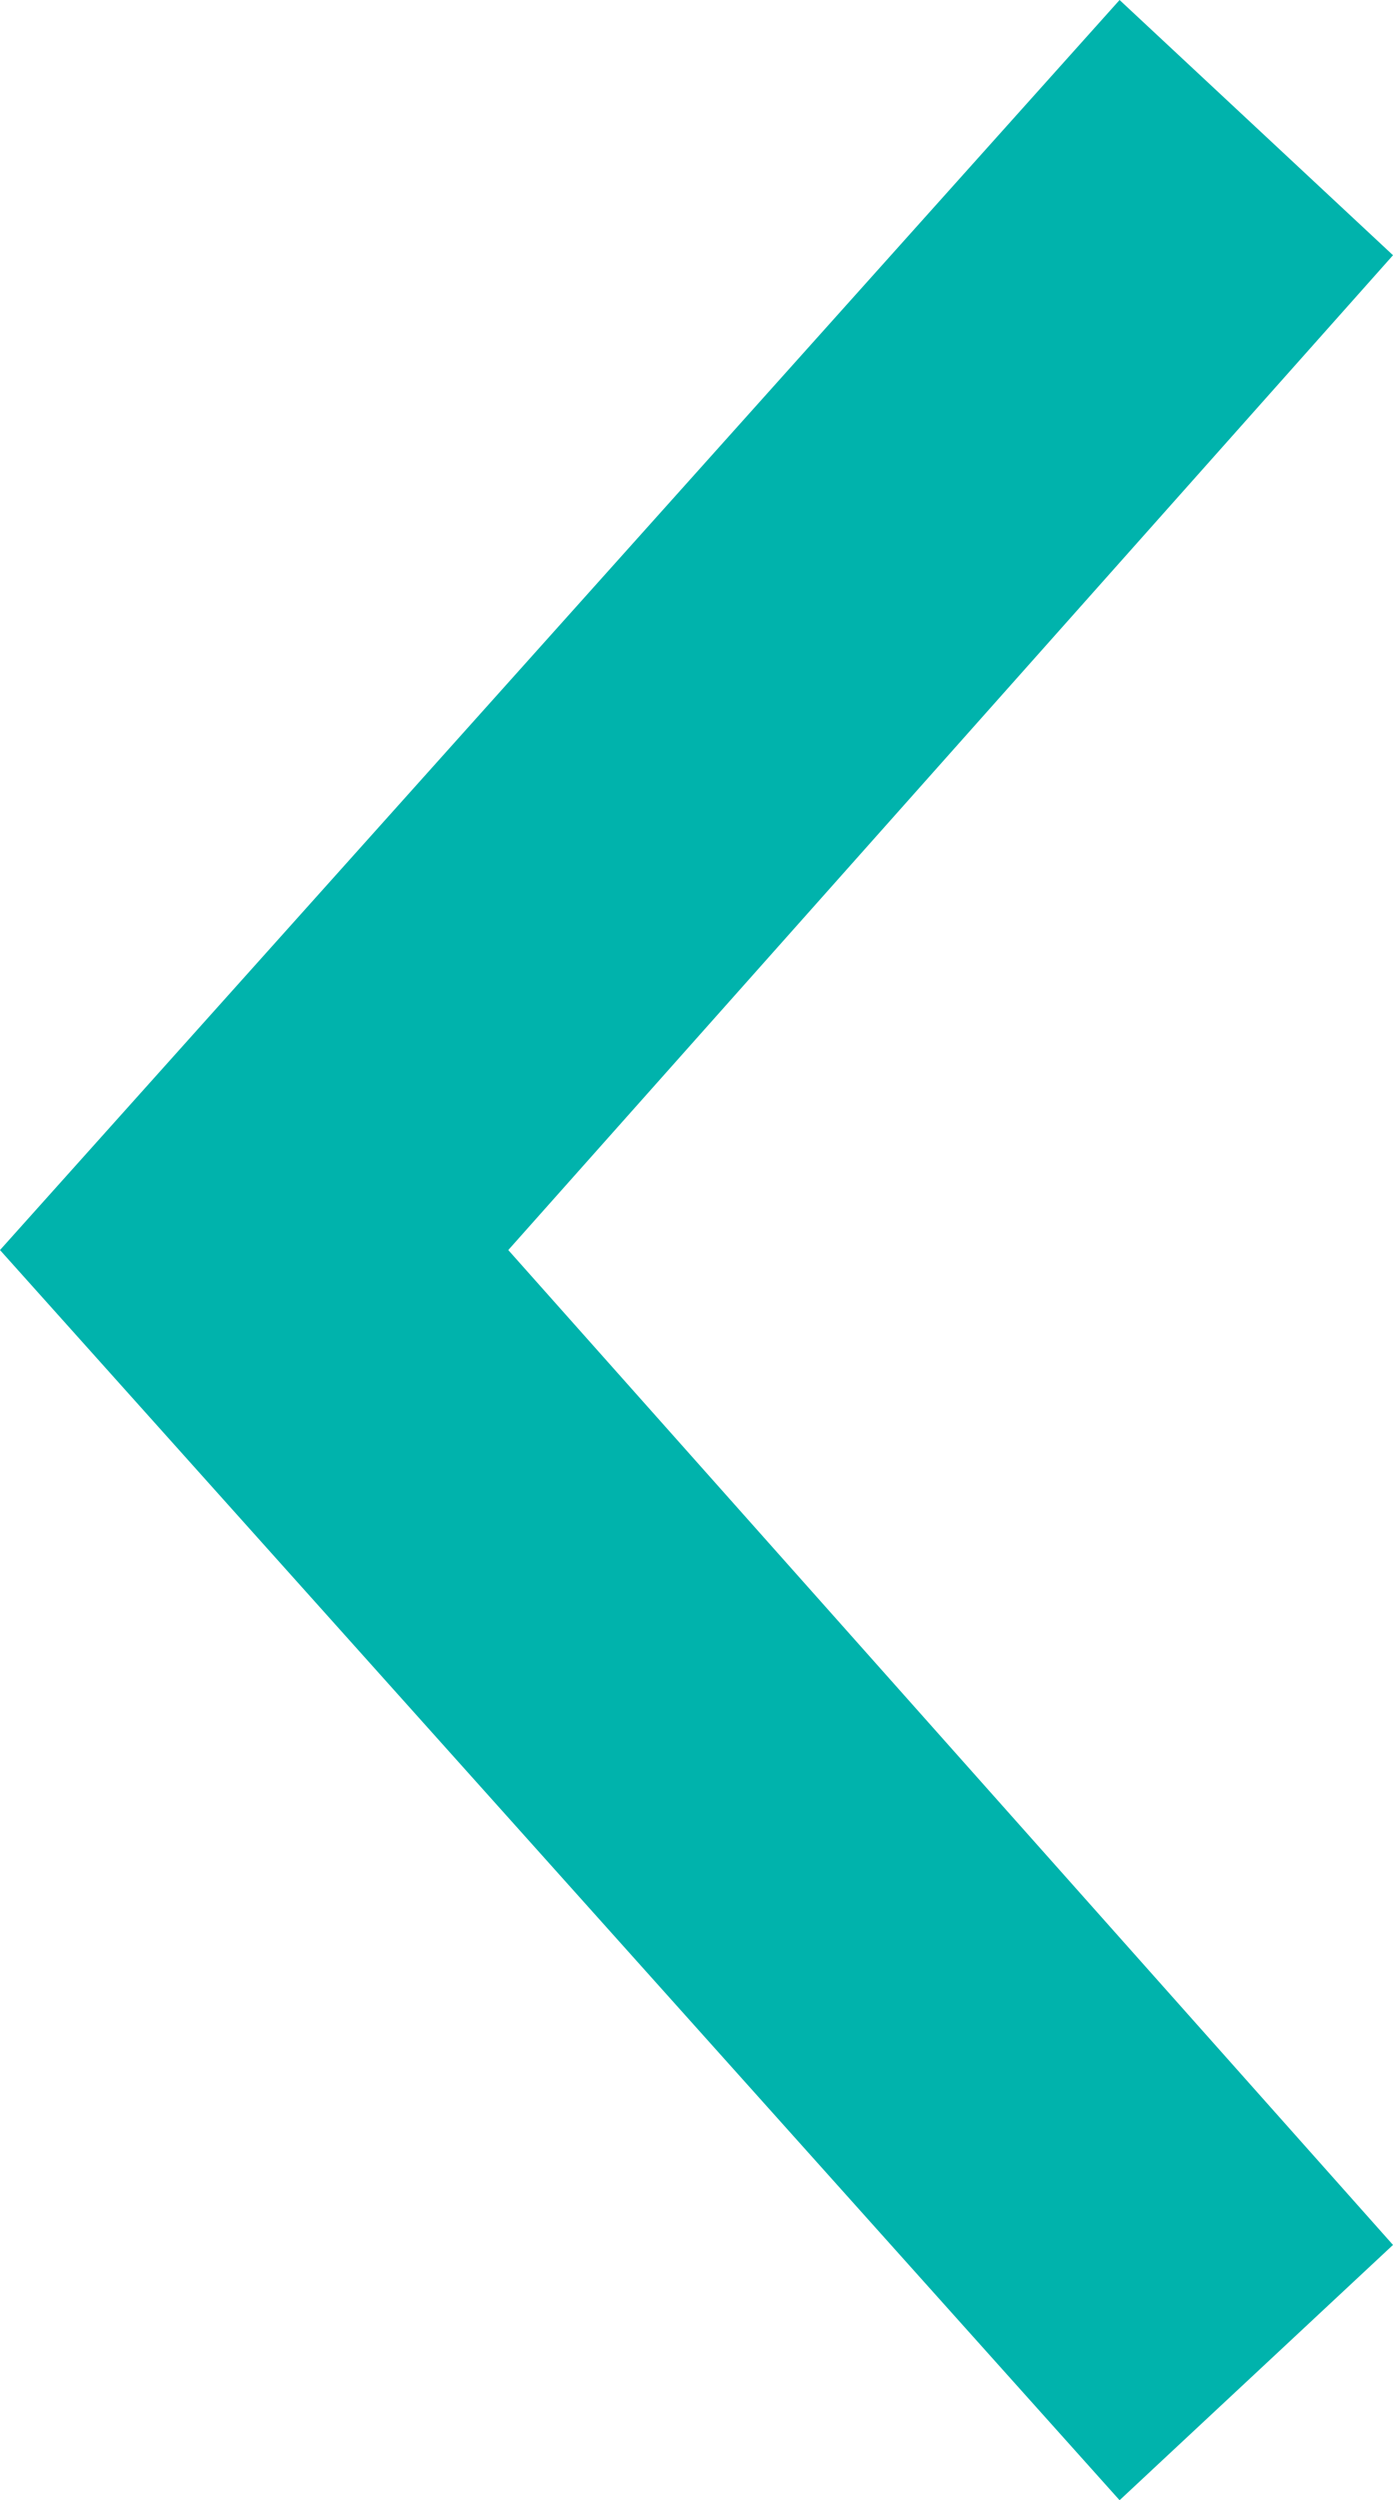 <?xml version="1.0" encoding="utf-8"?>
<!-- Generator: Adobe Illustrator 16.0.0, SVG Export Plug-In . SVG Version: 6.00 Build 0)  -->
<!DOCTYPE svg PUBLIC "-//W3C//DTD SVG 1.1//EN" "http://www.w3.org/Graphics/SVG/1.1/DTD/svg11.dtd">
<svg version="1.1" id="Isolation_Mode" xmlns="http://www.w3.org/2000/svg" xmlns:xlink="http://www.w3.org/1999/xlink" x="0px"
	 y="0px" width="25px" height="44.864px" viewBox="0 0 25 44.864" enable-background="new 0 0 25 44.864" xml:space="preserve">
<polygon fill="#00B3AC" points="20.093,44.864 25,40.283 9.122,22.431 25,4.58 20.093,0 0,22.431 "/>
</svg>
